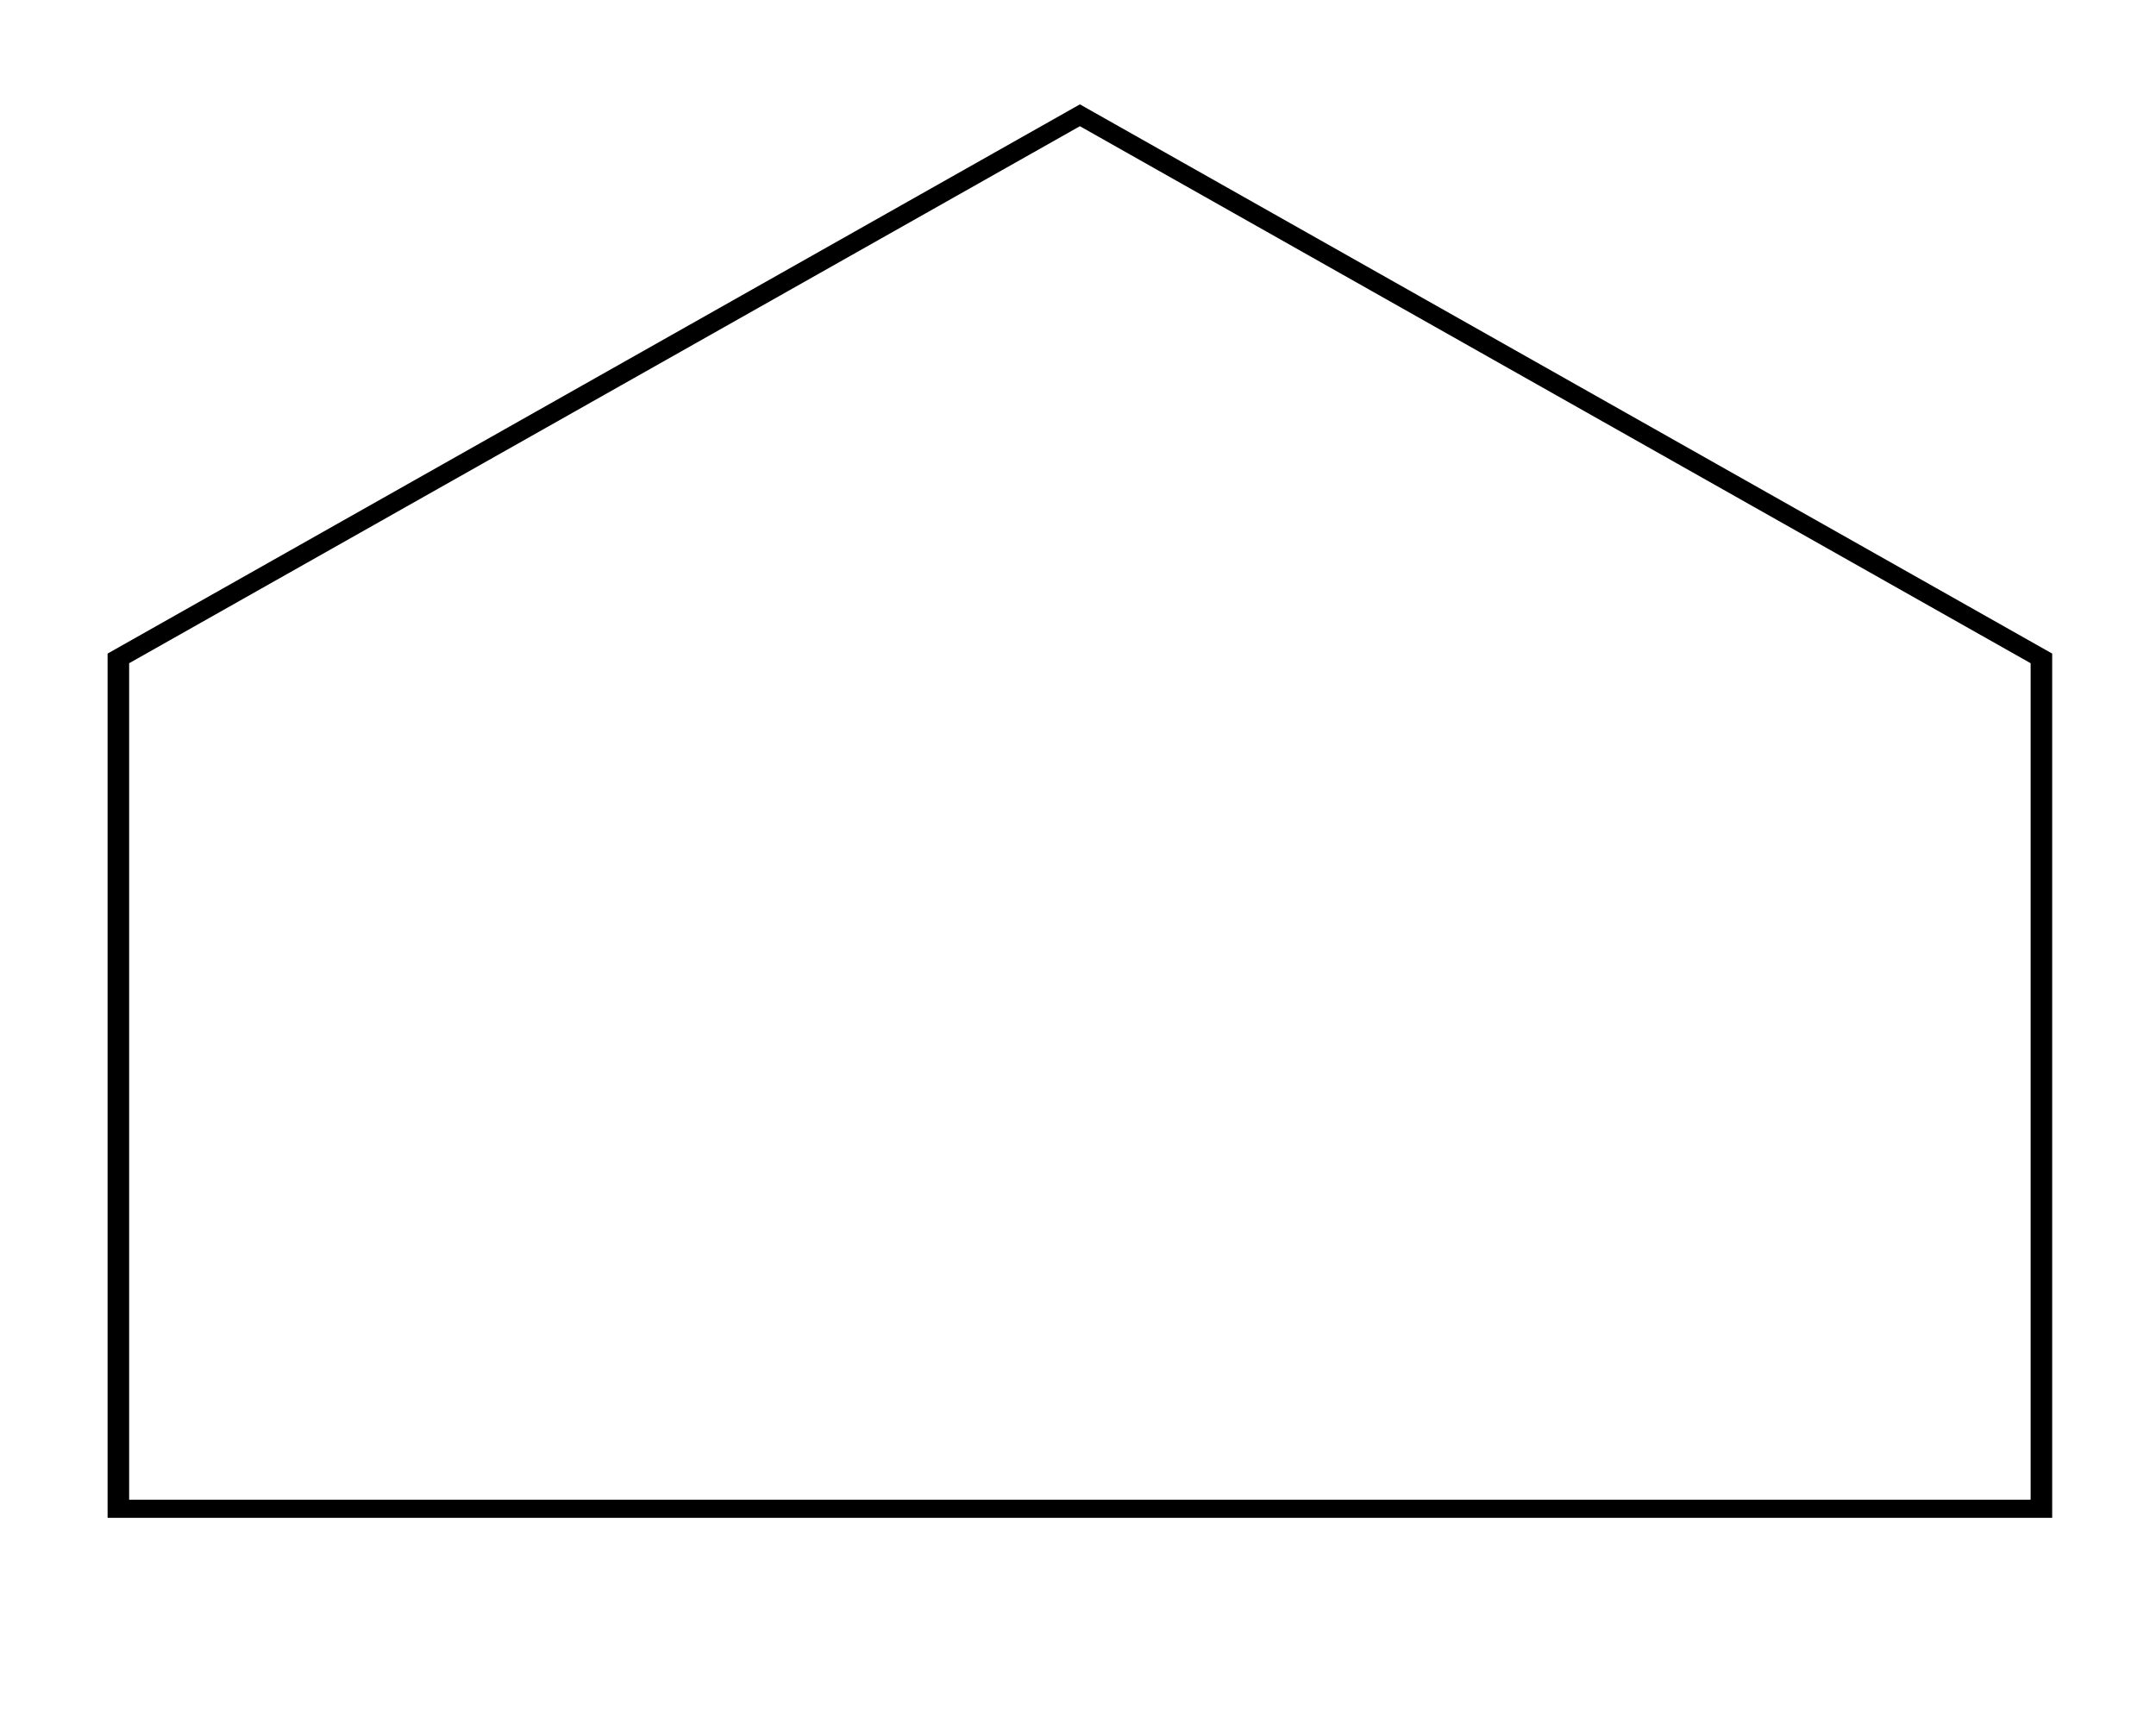 <svg viewBox="0 0 100 80" xmlns="http://www.w3.org/2000/svg">
  <path d="M 57.394 -7.481 L 82.865 37.617 L 57.394 82.714 L 17.314 82.714 L 17.314 -7.481 Z M 18.154 81.714 L 56.947 81.714 L 81.852 37.617 L 56.947 -6.481 L 18.154 -6.481 Z" style="stroke-linejoin: round; stroke-width: 10;" transform="matrix(0, -1, 1, 0, 12.471, 87.705)"></path>
</svg>